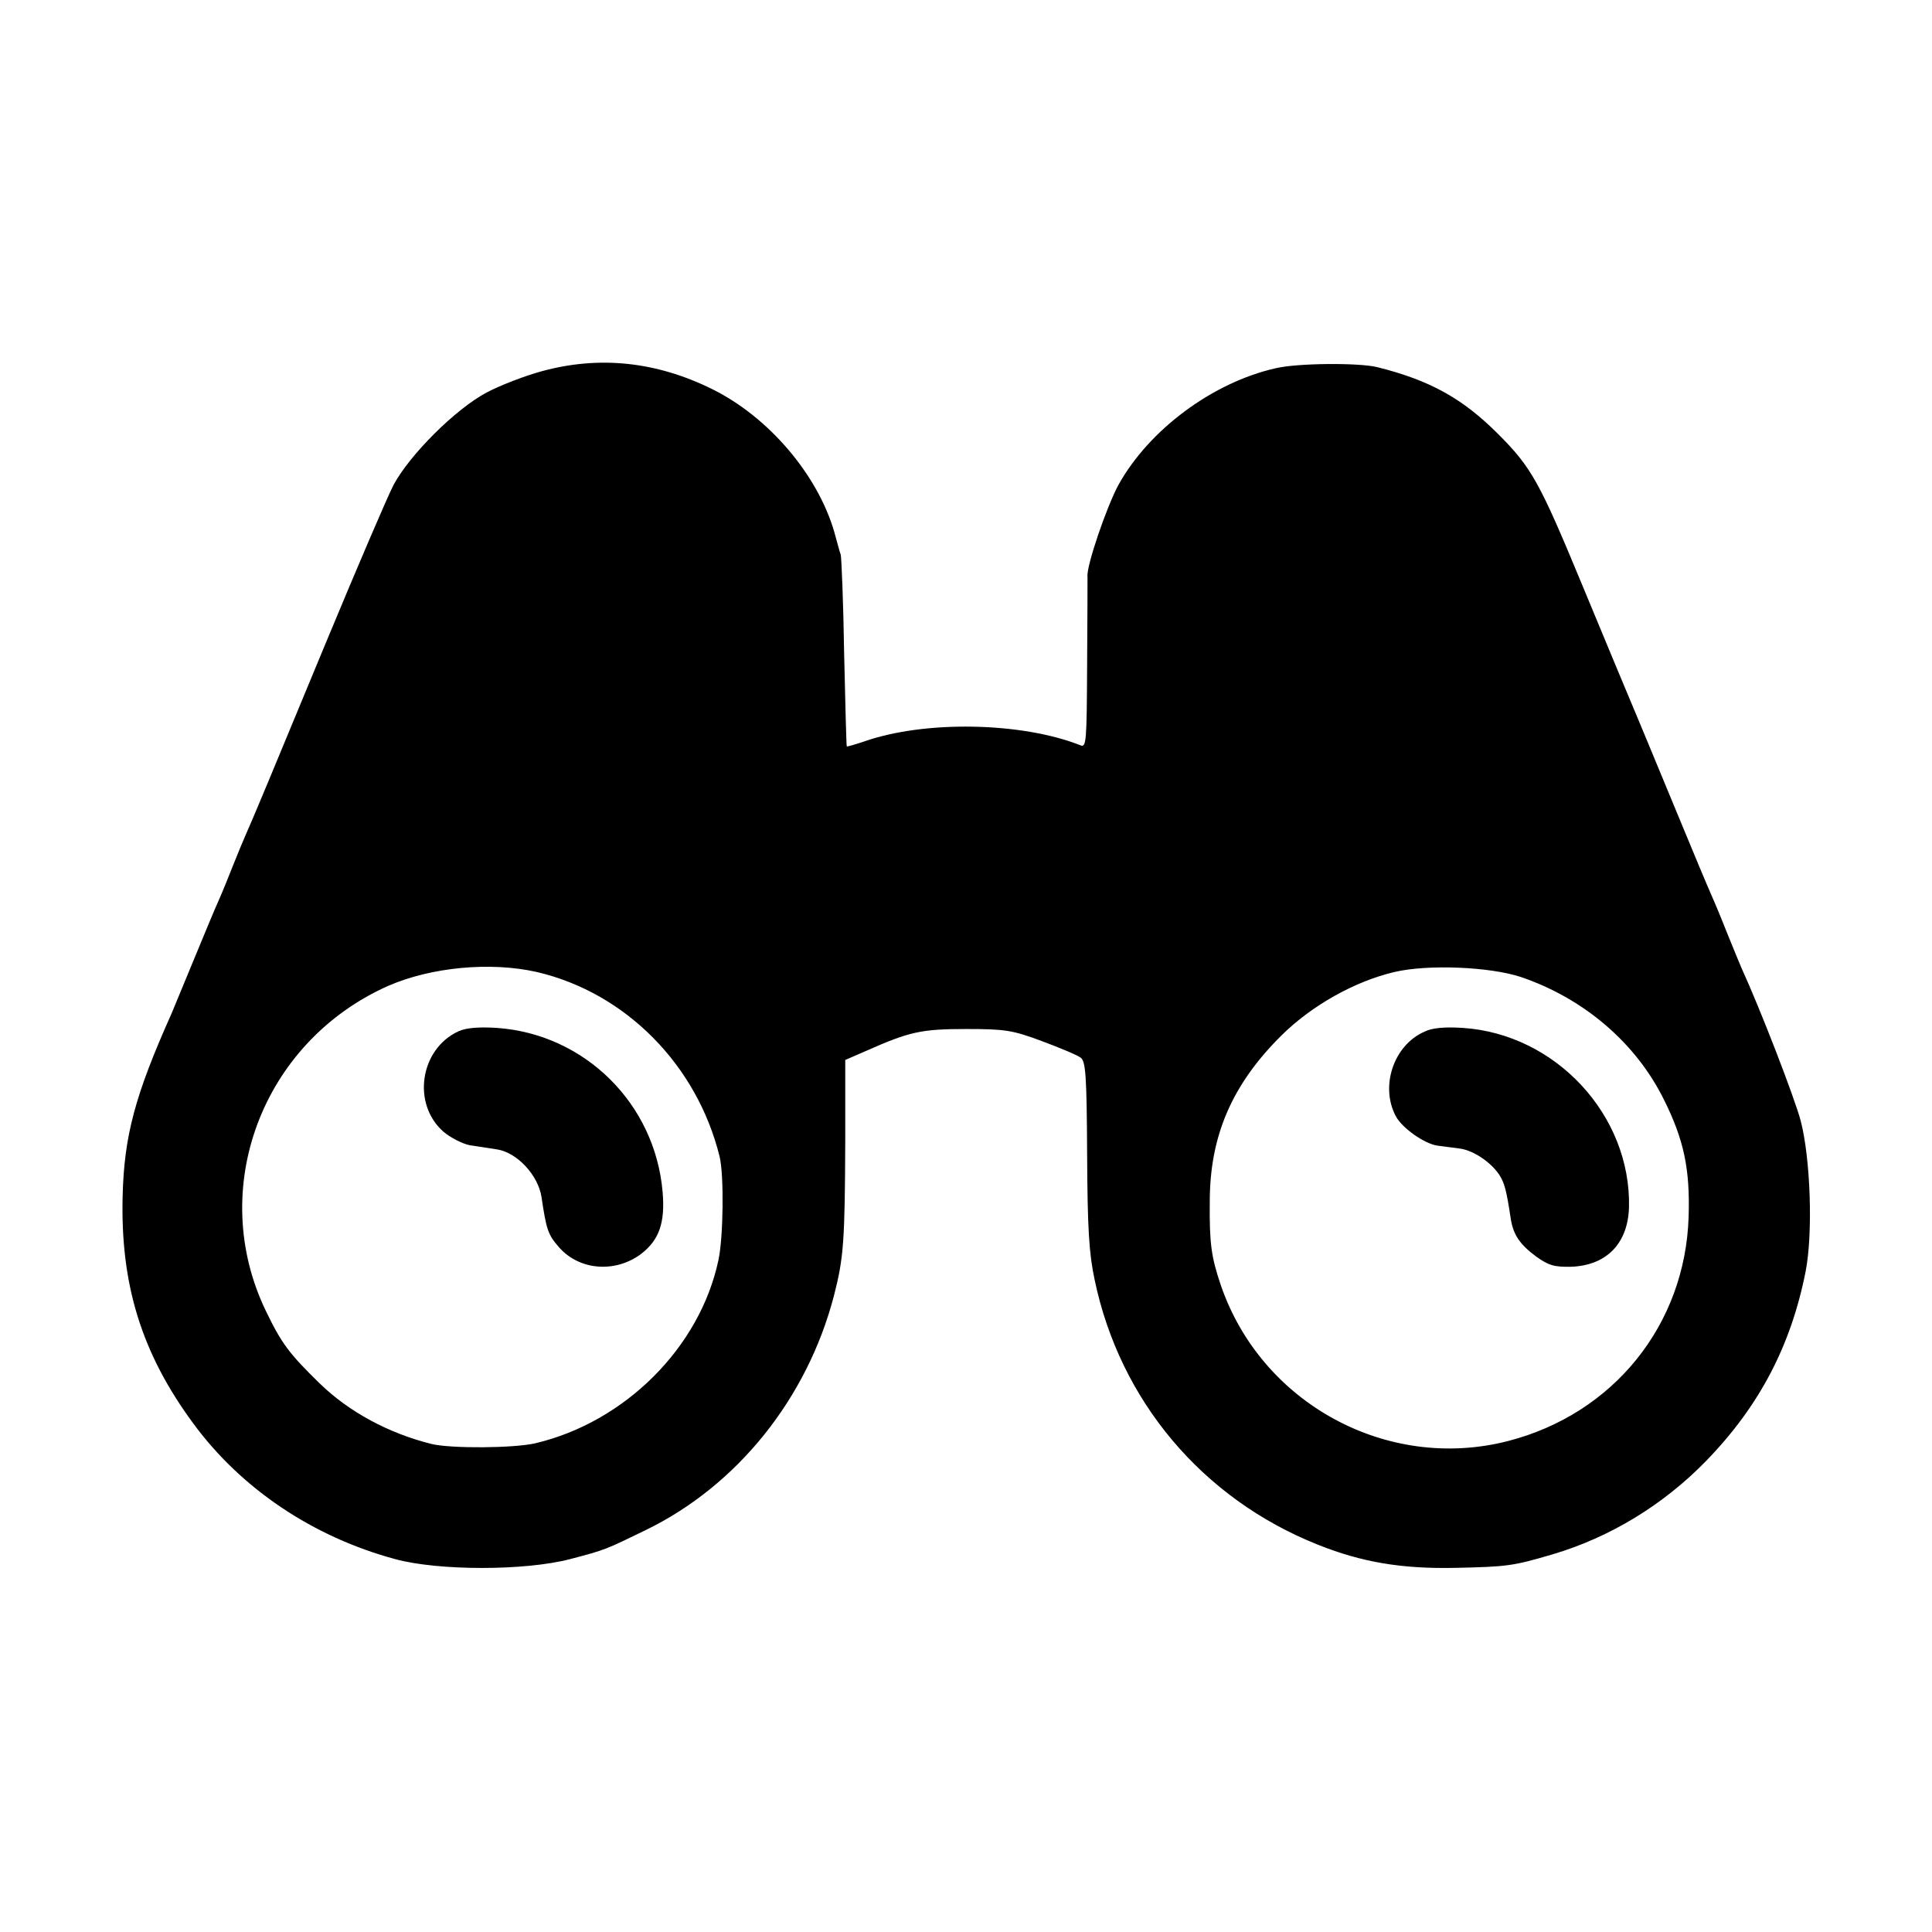 <?xml version="1.0" standalone="no"?>
<!DOCTYPE svg PUBLIC "-//W3C//DTD SVG 20010904//EN"
 "http://www.w3.org/TR/2001/REC-SVG-20010904/DTD/svg10.dtd">
<svg version="1.0" xmlns="http://www.w3.org/2000/svg"
 width="512pt" height="512pt" viewBox="0 0 512 512"
 preserveAspectRatio="xMidYMid meet">
<g transform="translate(0,512) scale(0.1,-0.1)"
fill="#000000" stroke="none">
<path d="M1435 4136 c-44 -12 -109 -37 -145 -56 -83 -44 -204 -165 -247 -245
-17 -33 -97 -220 -178 -415 -142 -343 -196 -473 -215 -515 -5 -11 -19 -45 -31
-75 -12 -30 -29 -73 -39 -95 -10 -22 -39 -92 -65 -155 -26 -63 -53 -128 -60
-145 -97 -217 -126 -324 -130 -485 -6 -234 50 -416 187 -602 127 -173 317
-301 536 -360 114 -31 343 -31 462 0 96 25 96 26 201 77 243 118 428 349 499
621 26 101 29 145 30 412 l0 213 53 23 c117 52 148 59 267 59 104 0 123 -3
201 -32 48 -18 94 -37 103 -44 13 -10 16 -45 17 -257 1 -197 5 -262 20 -332
67 -320 285 -579 590 -701 117 -47 223 -65 366 -62 138 3 153 5 258 36 152 45
293 131 406 247 141 145 225 305 264 502 20 102 13 300 -13 400 -17 63 -107
296 -157 405 -7 17 -23 55 -35 85 -12 30 -28 70 -36 88 -30 69 -44 103 -114
272 -40 96 -78 189 -85 205 -49 117 -73 174 -150 360 -115 278 -136 316 -225
405 -94 94 -180 142 -320 177 -48 12 -212 11 -270 -3 -167 -38 -335 -163 -416
-309 -31 -57 -86 -217 -82 -244 0 -3 0 -107 -1 -230 -1 -208 -2 -223 -18 -216
-157 62 -414 66 -573 10 -24 -8 -44 -14 -46 -13 -1 2 -4 113 -7 248 -2 135 -7
252 -9 260 -3 8 -10 35 -17 60 -44 152 -174 305 -324 379 -148 73 -299 89
-452 47z m-12 -1592 c235 -55 424 -246 484 -489 12 -49 10 -214 -3 -274 -49
-232 -248 -430 -486 -486 -58 -13 -221 -14 -273 -2 -114 28 -220 85 -298 161
-81 79 -101 106 -142 191 -157 324 -11 713 323 862 114 50 272 65 395 37z
m2607 -13 c168 -57 305 -175 379 -324 54 -108 70 -186 66 -312 -9 -286 -199
-522 -479 -594 -320 -82 -654 100 -761 414 -25 74 -30 109 -29 220 0 175 59
311 190 441 80 79 193 143 299 168 89 21 253 14 335 -13z"/>
<path d="M1215 2387 c-102 -47 -124 -192 -40 -266 19 -16 50 -32 70 -36 19 -3
52 -8 72 -11 53 -8 109 -68 118 -126 13 -87 17 -100 47 -134 54 -61 149 -68
217 -17 48 37 64 83 57 164 -20 235 -207 419 -440 435 -48 3 -81 0 -101 -9z"/>
<path d="M3775 2386 c-82 -36 -118 -145 -76 -224 17 -32 76 -73 110 -78 17 -2
44 -6 61 -8 35 -5 81 -36 103 -69 14 -22 19 -39 31 -119 7 -41 24 -66 67 -98
34 -24 48 -28 94 -27 93 4 149 62 152 157 6 244 -194 460 -441 476 -48 3 -81
0 -101 -10z"/>
</g>
</svg>
